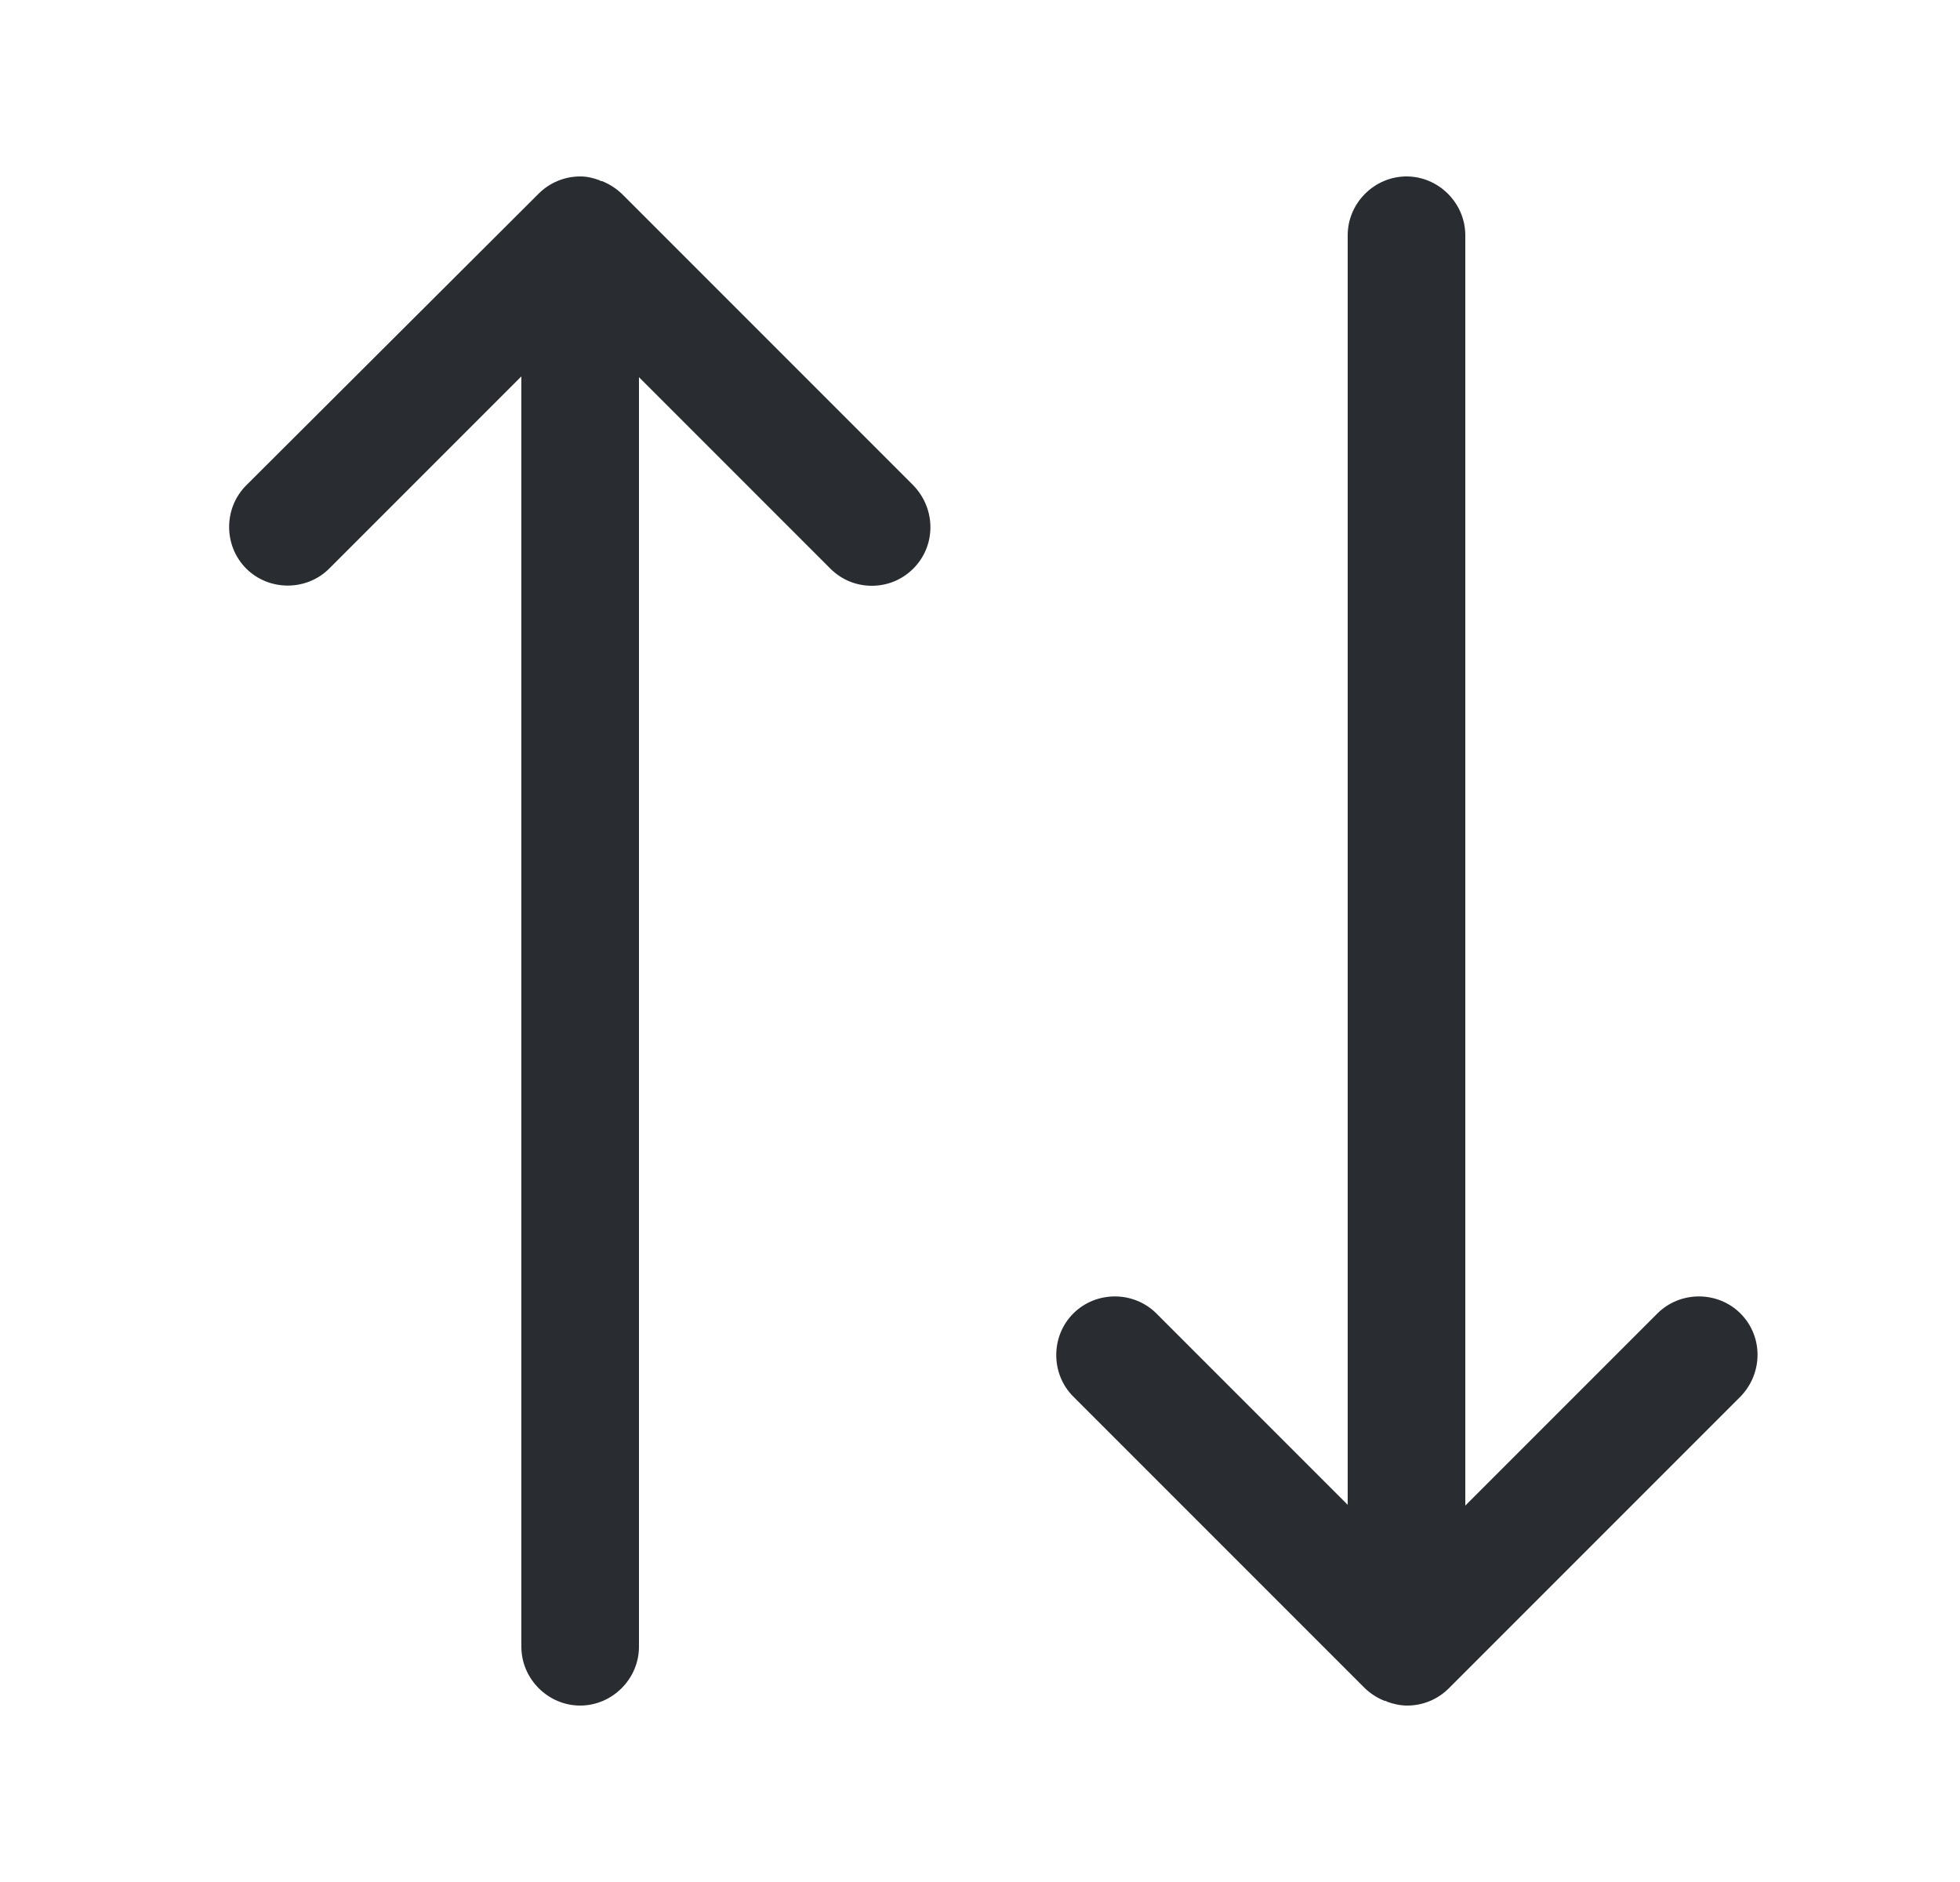 <svg width="25" height="24" viewBox="0 0 25 24" fill="none" xmlns="http://www.w3.org/2000/svg">
<path d="M11.65 6.19L7.94 2.48C7.87 2.41 7.78 2.35 7.68 2.31C7.67 2.31 7.66 2.31 7.65 2.3C7.57 2.27 7.49 2.25 7.4 2.25C7.2 2.25 7.01 2.33 6.87 2.47L3.14 6.19C2.85 6.48 2.85 6.96 3.14 7.25C3.43 7.54 3.91 7.54 4.2 7.25L6.65 4.8V21C6.65 21.41 6.99 21.75 7.4 21.75C7.81 21.75 8.15 21.41 8.15 21V4.81L10.59 7.25C10.74 7.4 10.93 7.47 11.12 7.47C11.31 7.47 11.5 7.4 11.65 7.25C11.94 6.96 11.94 6.49 11.65 6.19Z" fill="#292D32"/>
<path d="M22.2 16.75C21.91 16.46 21.43 16.46 21.14 16.75L18.69 19.2V3C18.69 2.59 18.35 2.25 17.94 2.25C17.53 2.25 17.19 2.59 17.19 3V19.19L14.75 16.75C14.46 16.46 13.98 16.46 13.69 16.75C13.4 17.04 13.4 17.52 13.69 17.81L17.4 21.52C17.47 21.59 17.56 21.65 17.66 21.69C17.67 21.69 17.68 21.69 17.69 21.7C17.77 21.73 17.86 21.75 17.95 21.75C18.15 21.75 18.34 21.67 18.48 21.53L22.2 17.81C22.49 17.51 22.49 17.04 22.2 16.75Z" fill="#292D32"/>
</svg>
